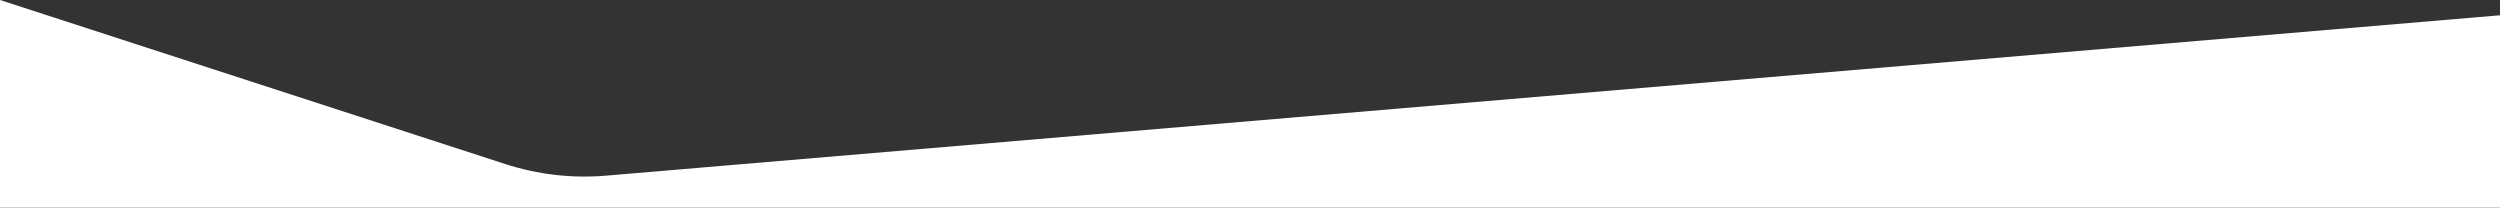 <svg width="1950" height="162" viewBox="0 0 1950 162" fill="none" xmlns="http://www.w3.org/2000/svg">
<rect x="0" y="0" width="1950" height="162" fill="#333333" stroke="none"/>
<path d="M0 162H1950V11.915L472.732 137.009C446.178 139.257 419.444 136.176 394.098 127.948L0 0V162Z" fill="white"/>
</svg>
